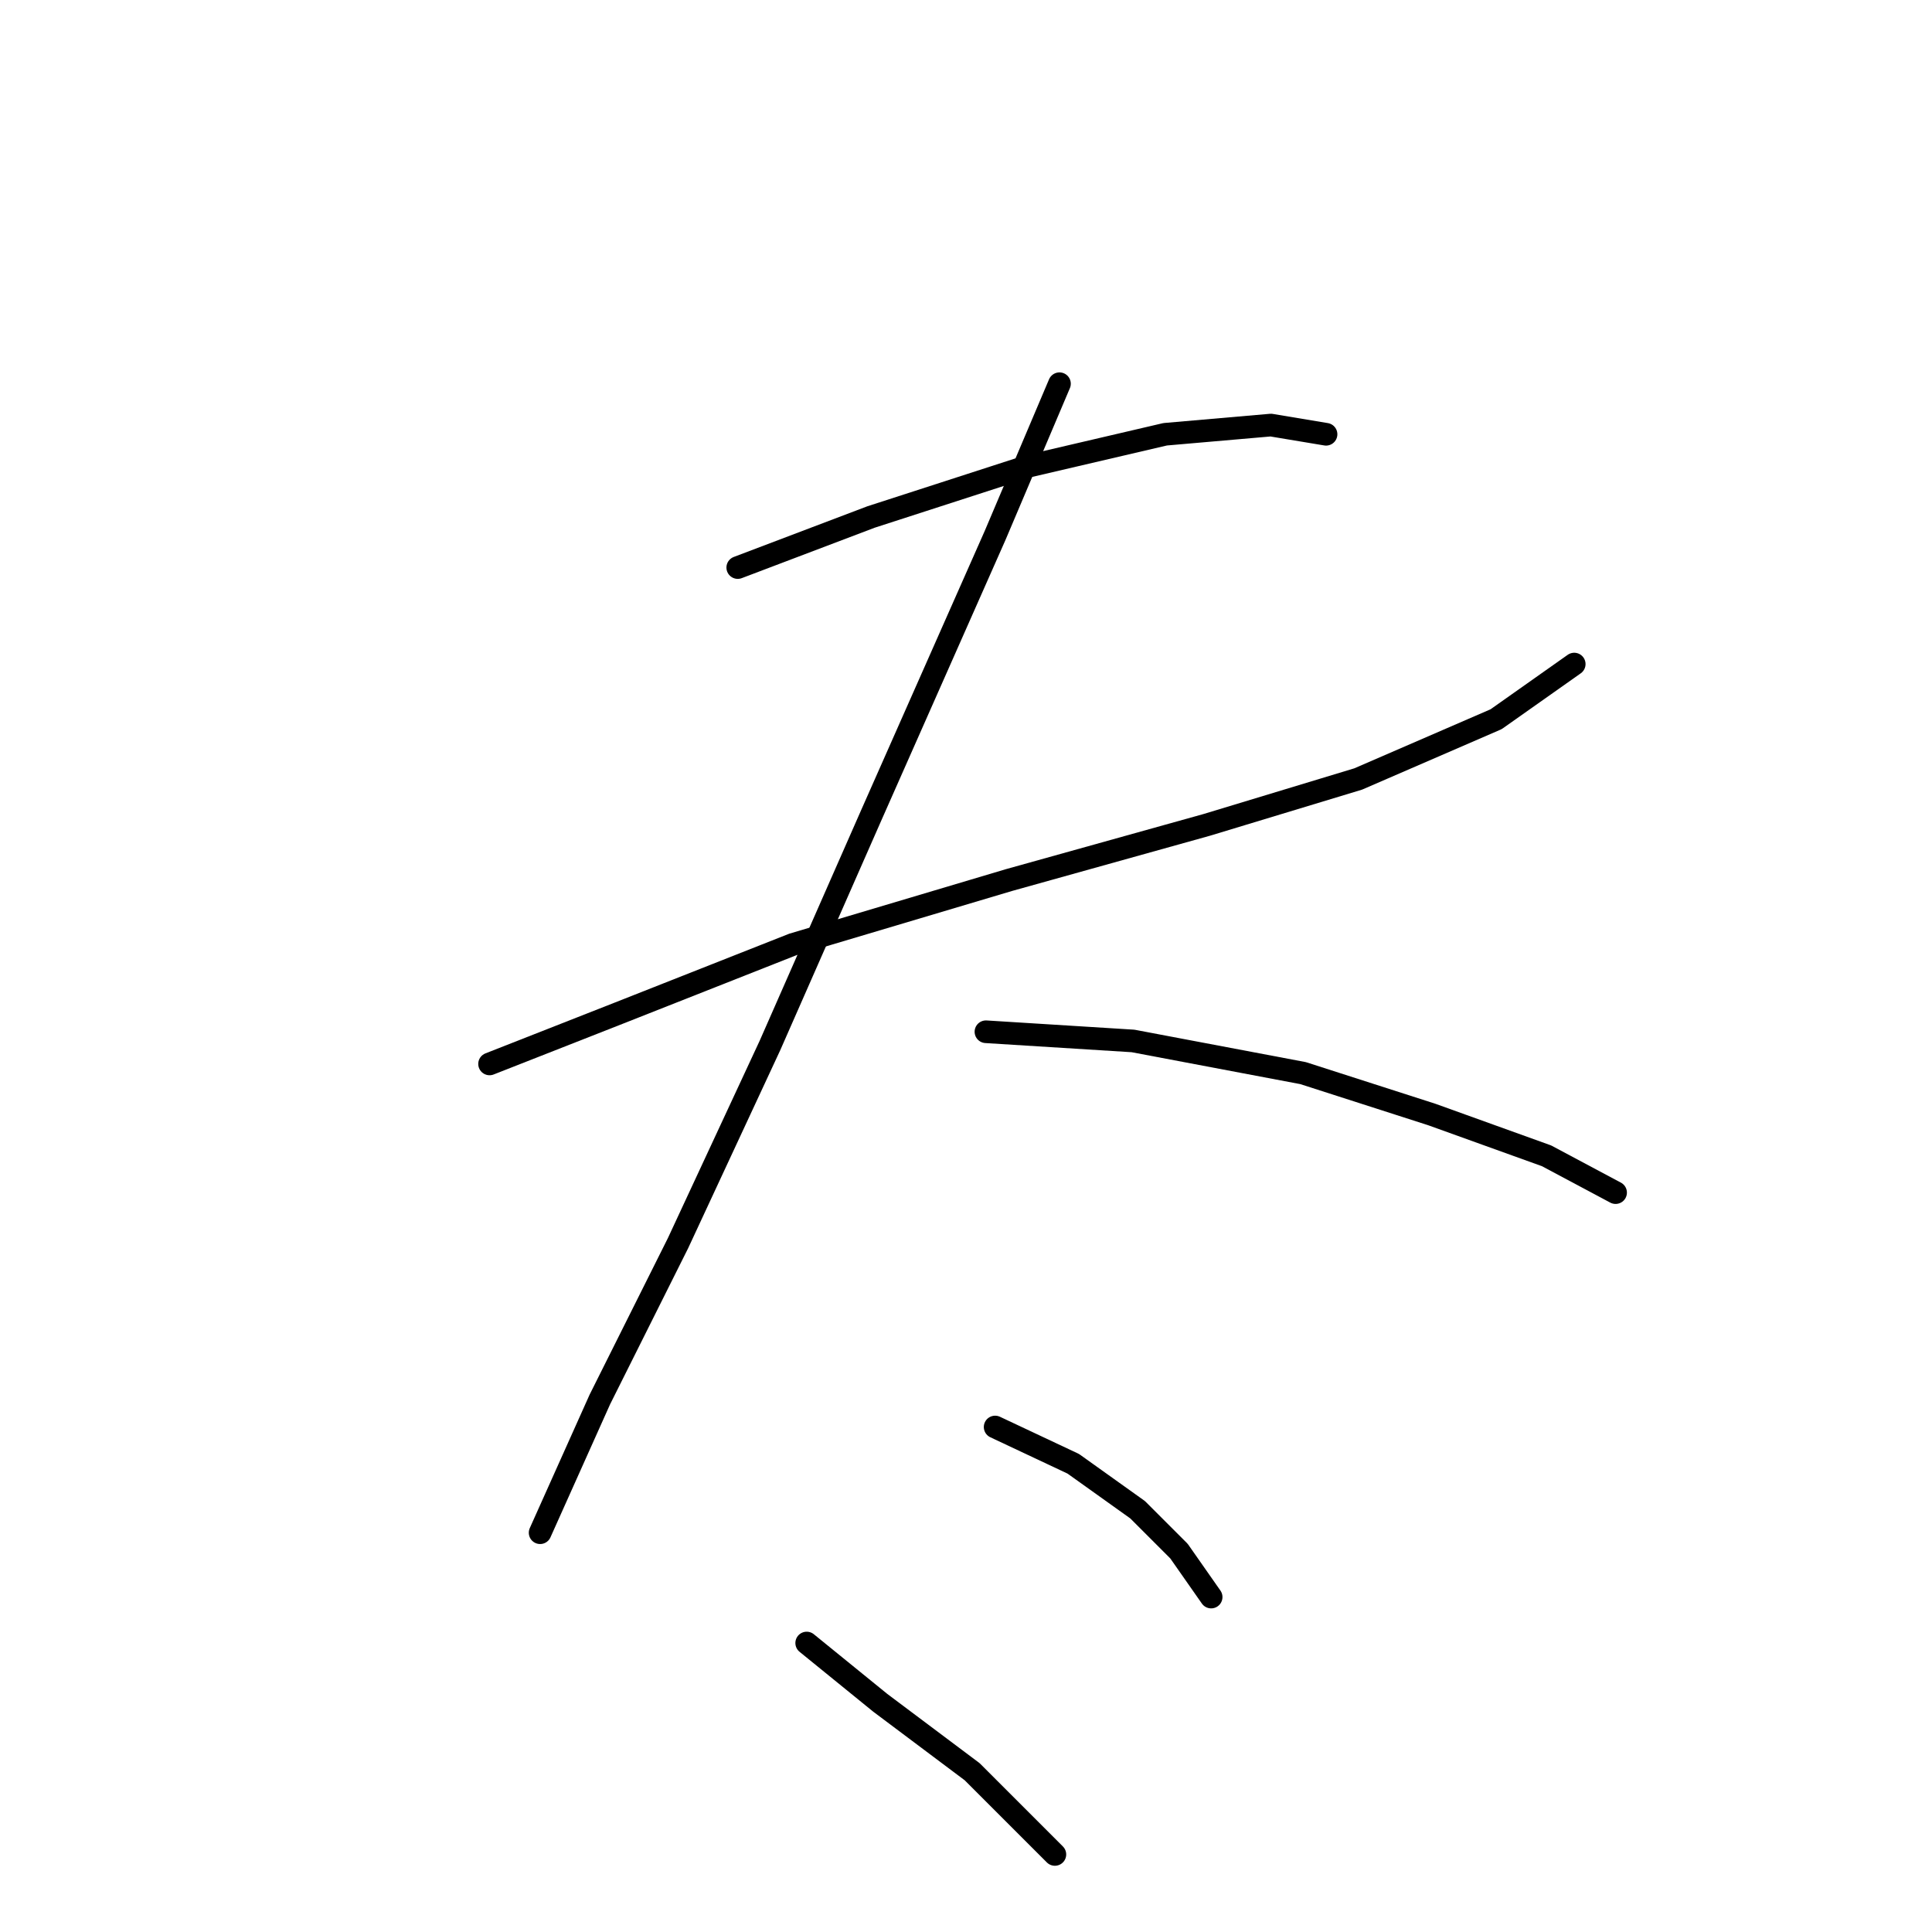 <?xml version="1.0" standalone="no"?>
    <svg width="256" height="256" xmlns="http://www.w3.org/2000/svg" version="1.1">
    <polyline stroke="black" stroke-width="3" stroke-linecap="round" fill="transparent" stroke-linejoin="round" points="97.756 75.204 115.417 68.505 136.123 61.806 154.393 57.543 168.4 56.325 175.708 57.543 175.708 57.543 " />
        <polyline stroke="black" stroke-width="3" stroke-linecap="round" fill="transparent" stroke-linejoin="round" points="64.87 140.976 81.922 134.277 105.064 125.142 133.687 116.616 159.874 109.308 179.971 103.218 198.24 95.301 208.593 87.993 208.593 87.993 " />
        <polyline stroke="black" stroke-width="3" stroke-linecap="round" fill="transparent" stroke-linejoin="round" points="140.386 50.844 131.86 70.941 115.417 108.09 102.019 138.54 89.839 164.727 79.486 185.432 71.569 203.093 71.569 203.093 " />
        <polyline stroke="black" stroke-width="3" stroke-linecap="round" fill="transparent" stroke-linejoin="round" points="130.642 136.713 150.13 137.931 172.663 142.194 189.714 147.675 204.939 153.156 214.074 158.028 214.074 158.028 " />
        <polyline stroke="black" stroke-width="3" stroke-linecap="round" fill="transparent" stroke-linejoin="round" points="131.86 189.086 142.213 193.958 150.739 200.048 156.22 205.529 160.483 211.619 160.483 211.619 " />
        <polyline stroke="black" stroke-width="3" stroke-linecap="round" fill="transparent" stroke-linejoin="round" points="106.891 217.709 116.635 225.626 128.815 234.761 139.777 245.723 139.777 245.723 " />
        </svg>